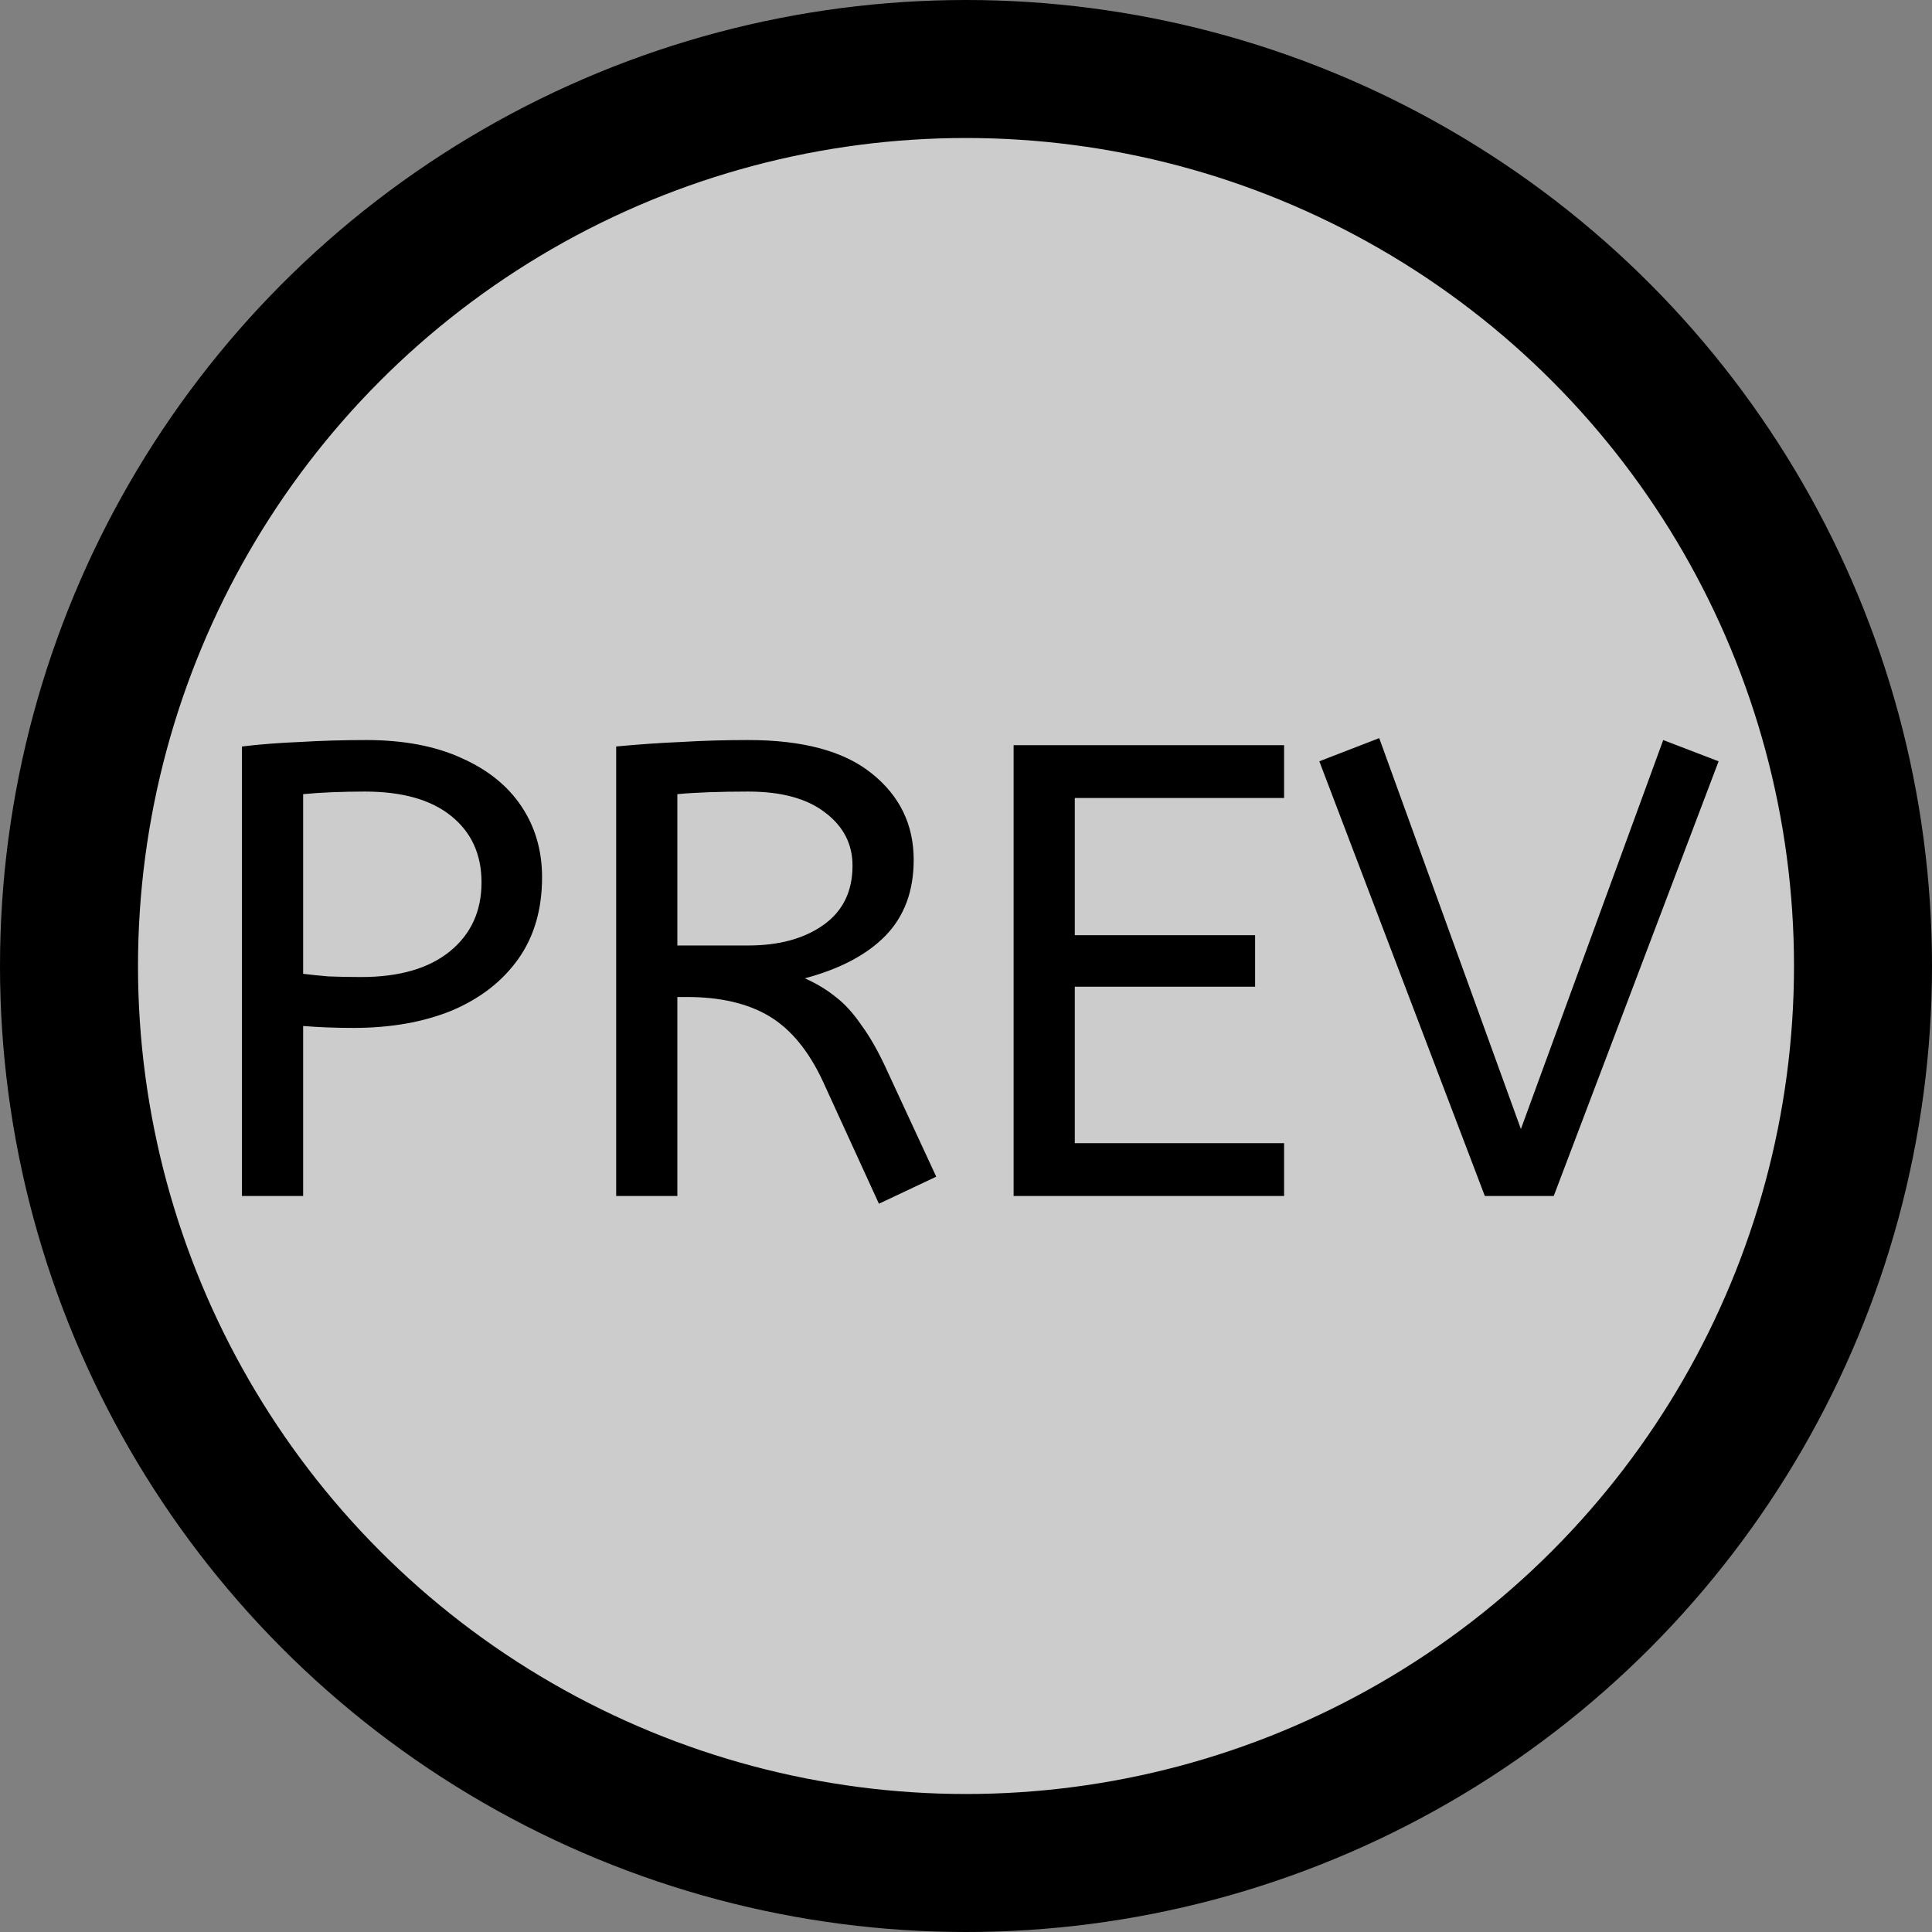 <svg width="42" height="42" viewBox="0 0 42 42" fill="none" xmlns="http://www.w3.org/2000/svg">
<rect x="0" y="0" width="42" height="42" fill="#808080" stroke="none"/>
<circle cx="21" cy="21" r="19.5" fill="white" fill-opacity="0.6" stroke="black" stroke-width="3"/>
<path d="M5.26 26V16.228C5.643 16.181 6.063 16.149 6.52 16.13C6.987 16.102 7.467 16.088 7.962 16.088C8.774 16.088 9.465 16.219 10.034 16.48C10.603 16.732 11.037 17.082 11.336 17.53C11.635 17.978 11.784 18.491 11.784 19.07C11.784 19.77 11.611 20.363 11.266 20.848C10.921 21.333 10.44 21.707 9.824 21.968C9.208 22.22 8.494 22.346 7.682 22.346C7.29 22.346 6.926 22.332 6.59 22.304V26H5.26ZM7.85 21.24C8.681 21.24 9.325 21.053 9.782 20.68C10.239 20.307 10.468 19.807 10.468 19.182C10.468 18.575 10.249 18.095 9.81 17.74C9.371 17.385 8.746 17.208 7.934 17.208C7.682 17.208 7.444 17.213 7.22 17.222C6.996 17.231 6.786 17.245 6.59 17.264V21.17C6.739 21.189 6.921 21.207 7.136 21.226C7.351 21.235 7.589 21.24 7.85 21.24ZM19.107 26.168L17.889 23.508C17.581 22.845 17.193 22.374 16.727 22.094C16.26 21.814 15.663 21.674 14.935 21.674H14.725V26H13.395V16.228C13.889 16.181 14.361 16.149 14.809 16.13C15.266 16.102 15.751 16.088 16.265 16.088C17.459 16.088 18.355 16.331 18.953 16.816C19.559 17.301 19.863 17.927 19.863 18.692C19.863 19.373 19.657 19.924 19.247 20.344C18.845 20.755 18.262 21.063 17.497 21.268C17.749 21.38 17.973 21.515 18.169 21.674C18.365 21.823 18.551 22.029 18.729 22.29C18.915 22.542 19.102 22.873 19.289 23.284L20.353 25.58L19.107 26.168ZM14.725 20.554H16.265C16.937 20.554 17.483 20.405 17.903 20.106C18.323 19.807 18.533 19.378 18.533 18.818C18.533 18.351 18.337 17.969 17.945 17.67C17.553 17.362 16.993 17.208 16.265 17.208C15.947 17.208 15.663 17.213 15.411 17.222C15.159 17.231 14.93 17.245 14.725 17.264V20.554ZM22.035 26V16.2H27.915V17.348H23.365V20.33H27.285V21.45H23.365V24.852H27.915V26H22.035ZM32.279 26L28.681 16.55L29.983 16.046L33.063 24.544L36.157 16.088L37.361 16.55L33.777 26H32.279Z" fill="black"/>
</svg>

